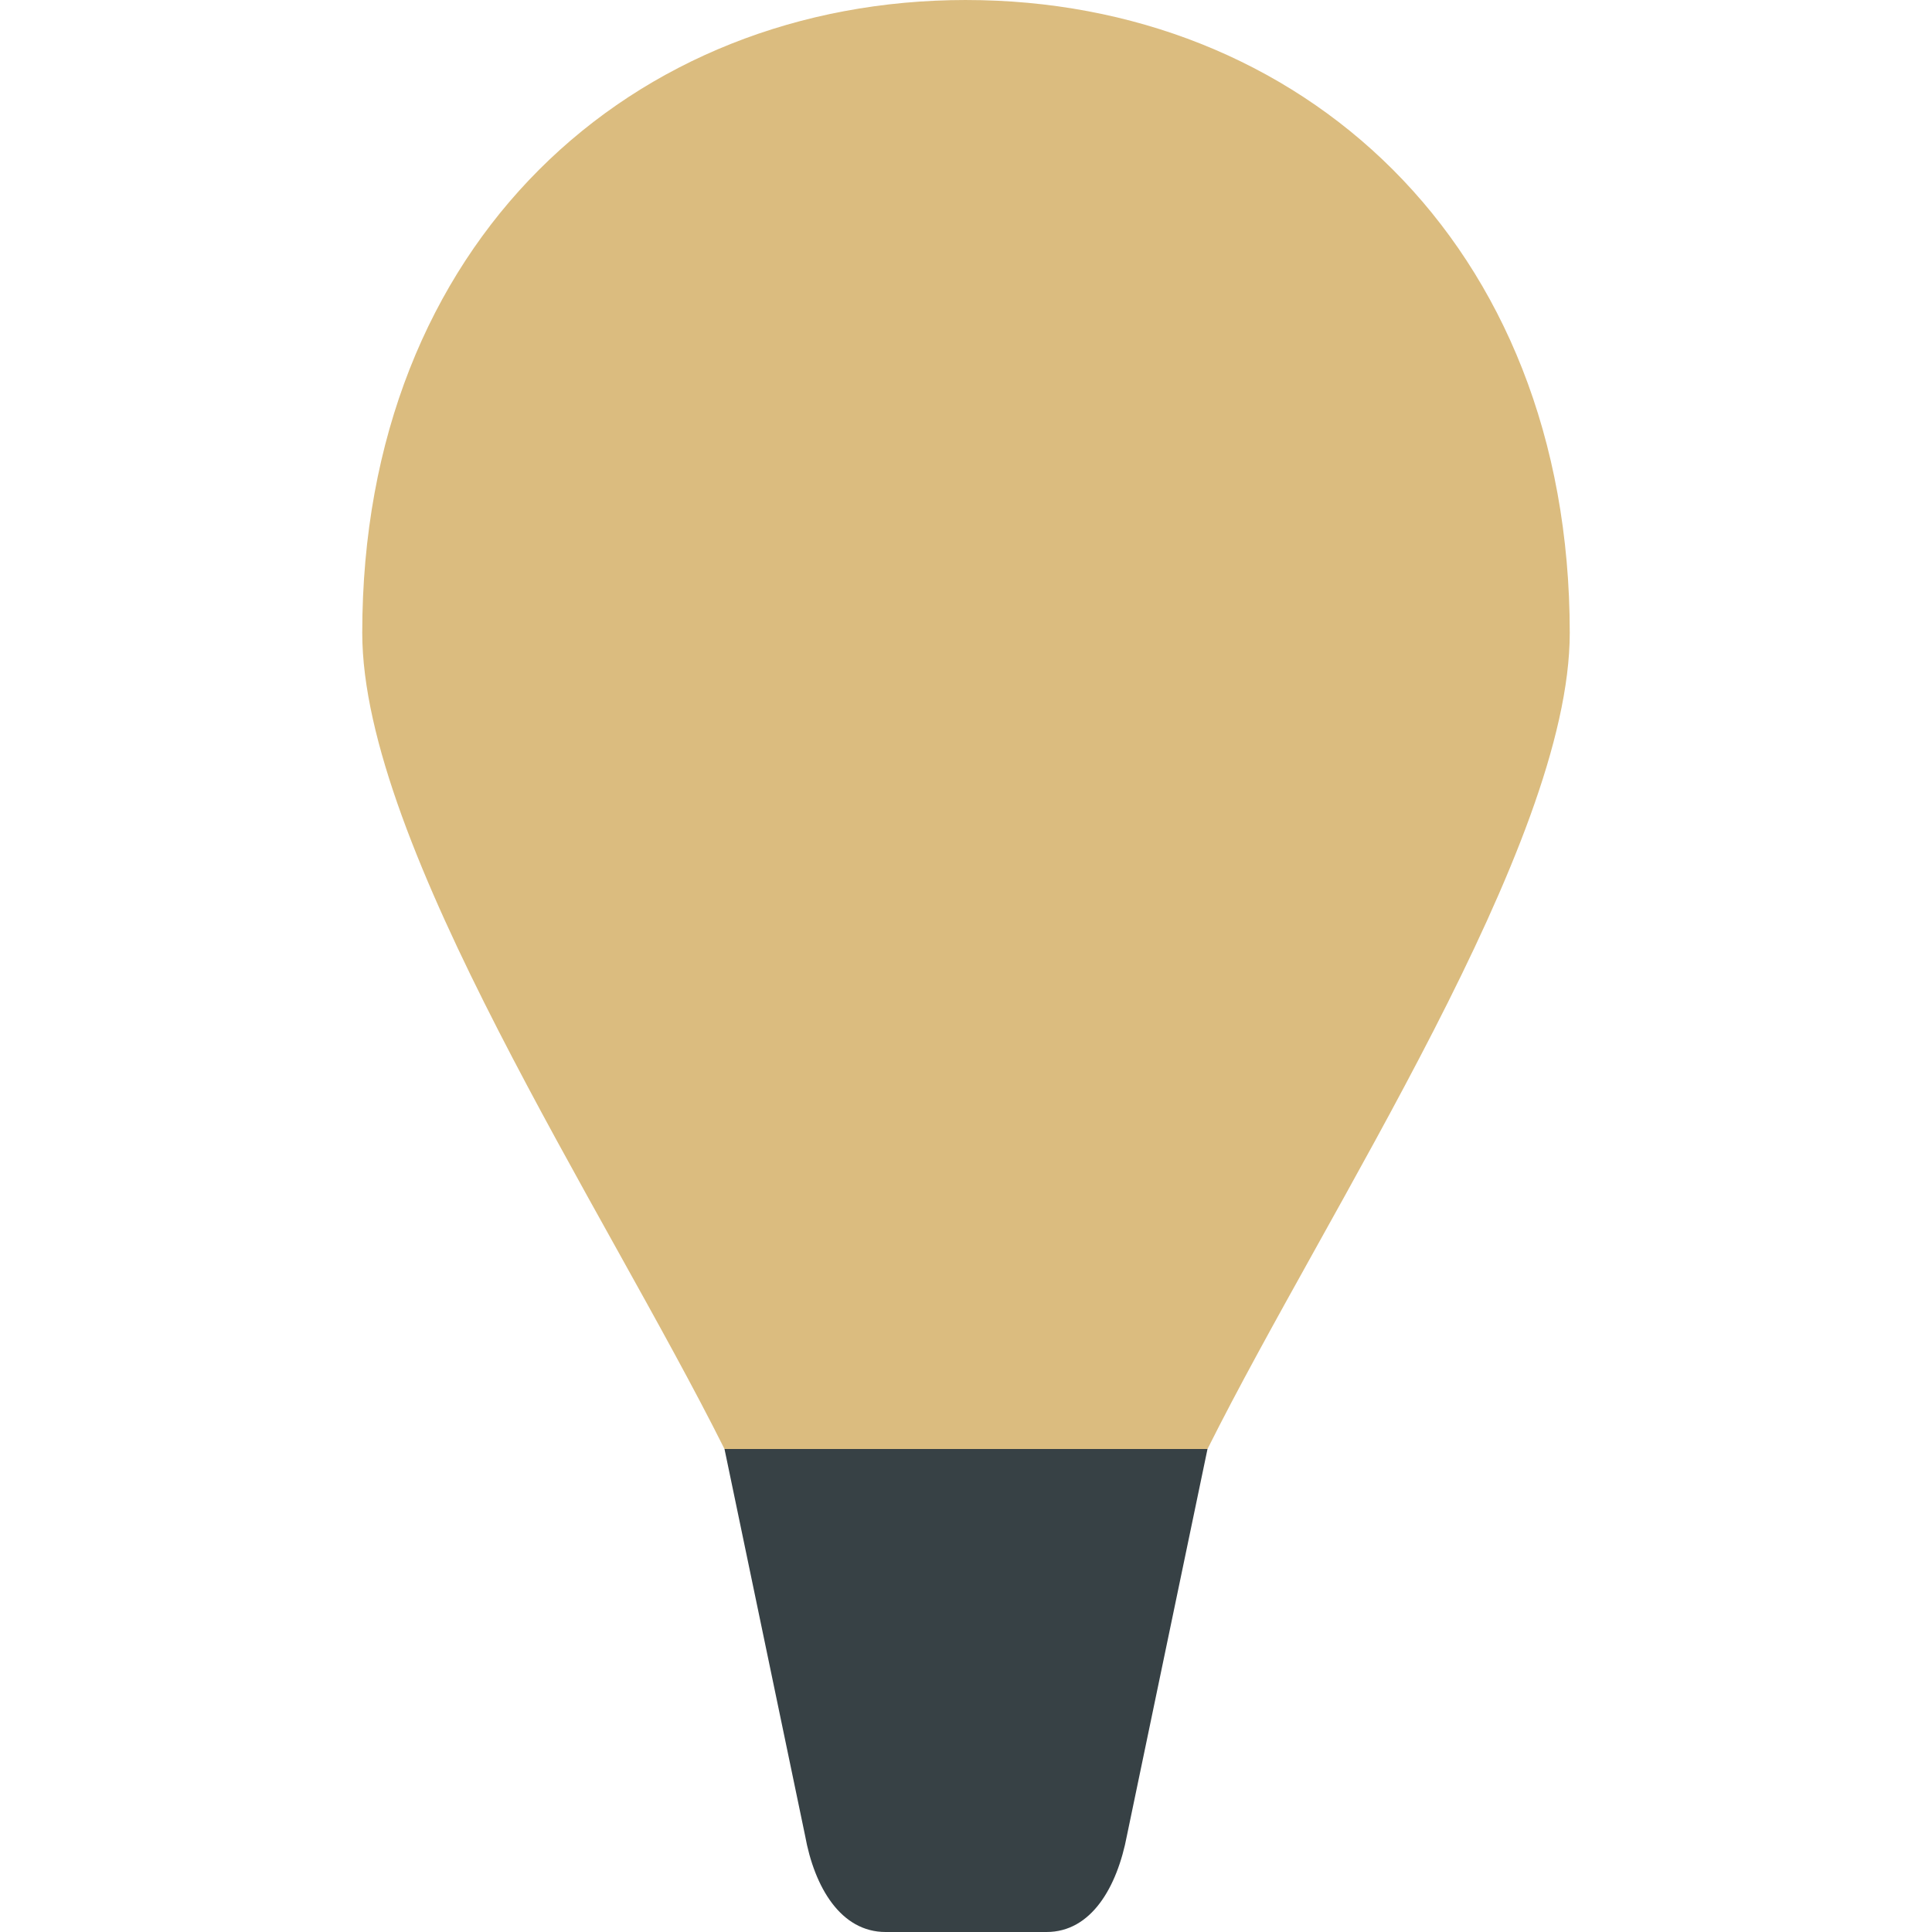 <svg width="16" height="16" version="1.1" xmlns="http://www.w3.org/2000/svg">
 <path d="M 8,-2e-8 C 5.239,-2e-8 3,2 3,5.241 3,7 5,10 6,12 h 4 C 11,10 13,7 13,5.241 13,2 10.761,9.998e-5 8,9.998e-5 Z" style="fill:#dbbc7f"/>
 <path d="m10 12-0.667 3.2c-0.082 0.432-0.297 0.8-0.666 0.8h-1.333c-0.369 0-0.589-0.367-0.667-0.8l-0.667-3.2z" style="fill:#374145"/>
</svg>
